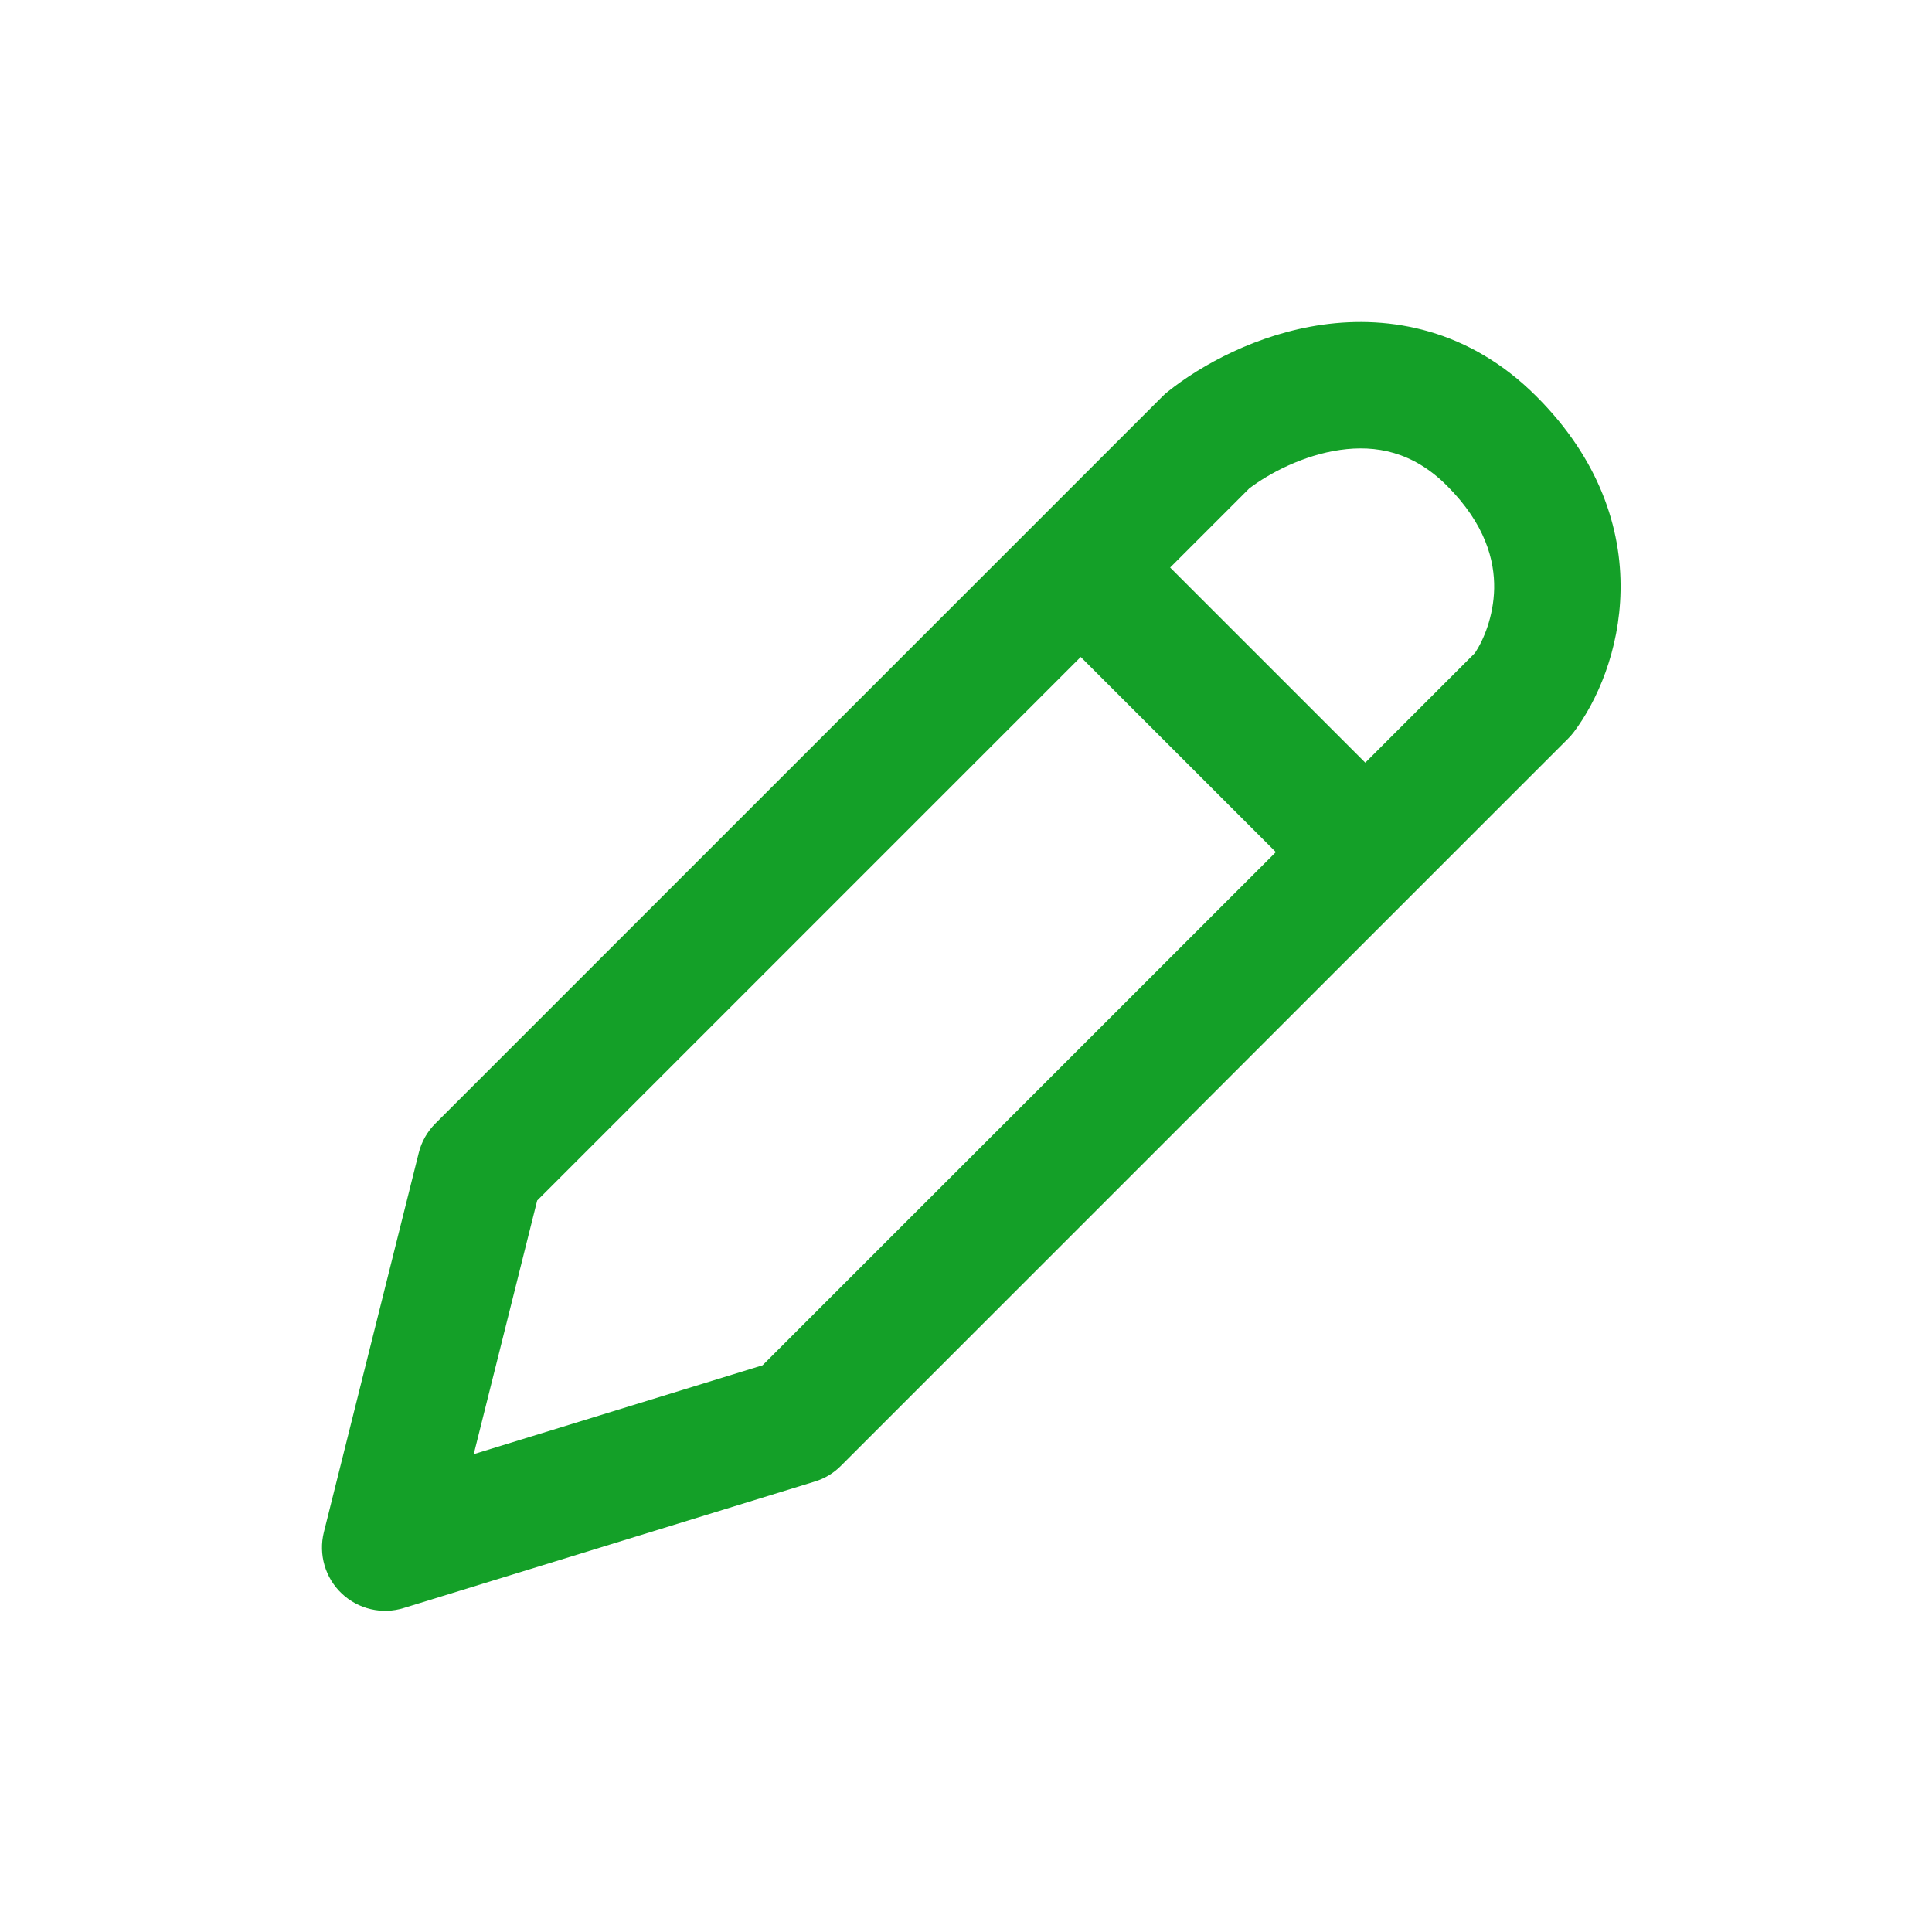 <svg width="24" height="24" viewBox="0 0 24 24" fill="none" xmlns="http://www.w3.org/2000/svg">
<path fill-rule="evenodd" clip-rule="evenodd" d="M15.518 6.068L14.536 7.05L16.96 9.474L18.322 8.112C18.427 7.955 18.554 7.661 18.561 7.311C18.567 6.962 18.453 6.513 17.976 6.035C17.55 5.609 17.092 5.526 16.648 5.589C16.191 5.654 15.766 5.879 15.518 6.068ZM15.849 10.585L13.425 8.161L6.673 14.913L5.885 18.064L9.473 16.96L15.849 10.585ZM16.427 4.034C17.274 3.914 18.255 4.092 19.086 4.924C19.865 5.702 20.145 6.562 20.131 7.339C20.118 8.084 19.837 8.713 19.552 9.092C19.53 9.122 19.505 9.15 19.479 9.176L10.446 18.209C10.356 18.3 10.244 18.367 10.122 18.404L5.016 19.975C4.746 20.059 4.451 19.99 4.245 19.795C4.039 19.6 3.955 19.309 4.023 19.034L5.202 14.321C5.236 14.183 5.308 14.057 5.408 13.957L14.441 4.924C14.461 4.903 14.483 4.884 14.506 4.866C14.918 4.536 15.616 4.149 16.427 4.034Z" fill="#14A028"/>
</svg>
